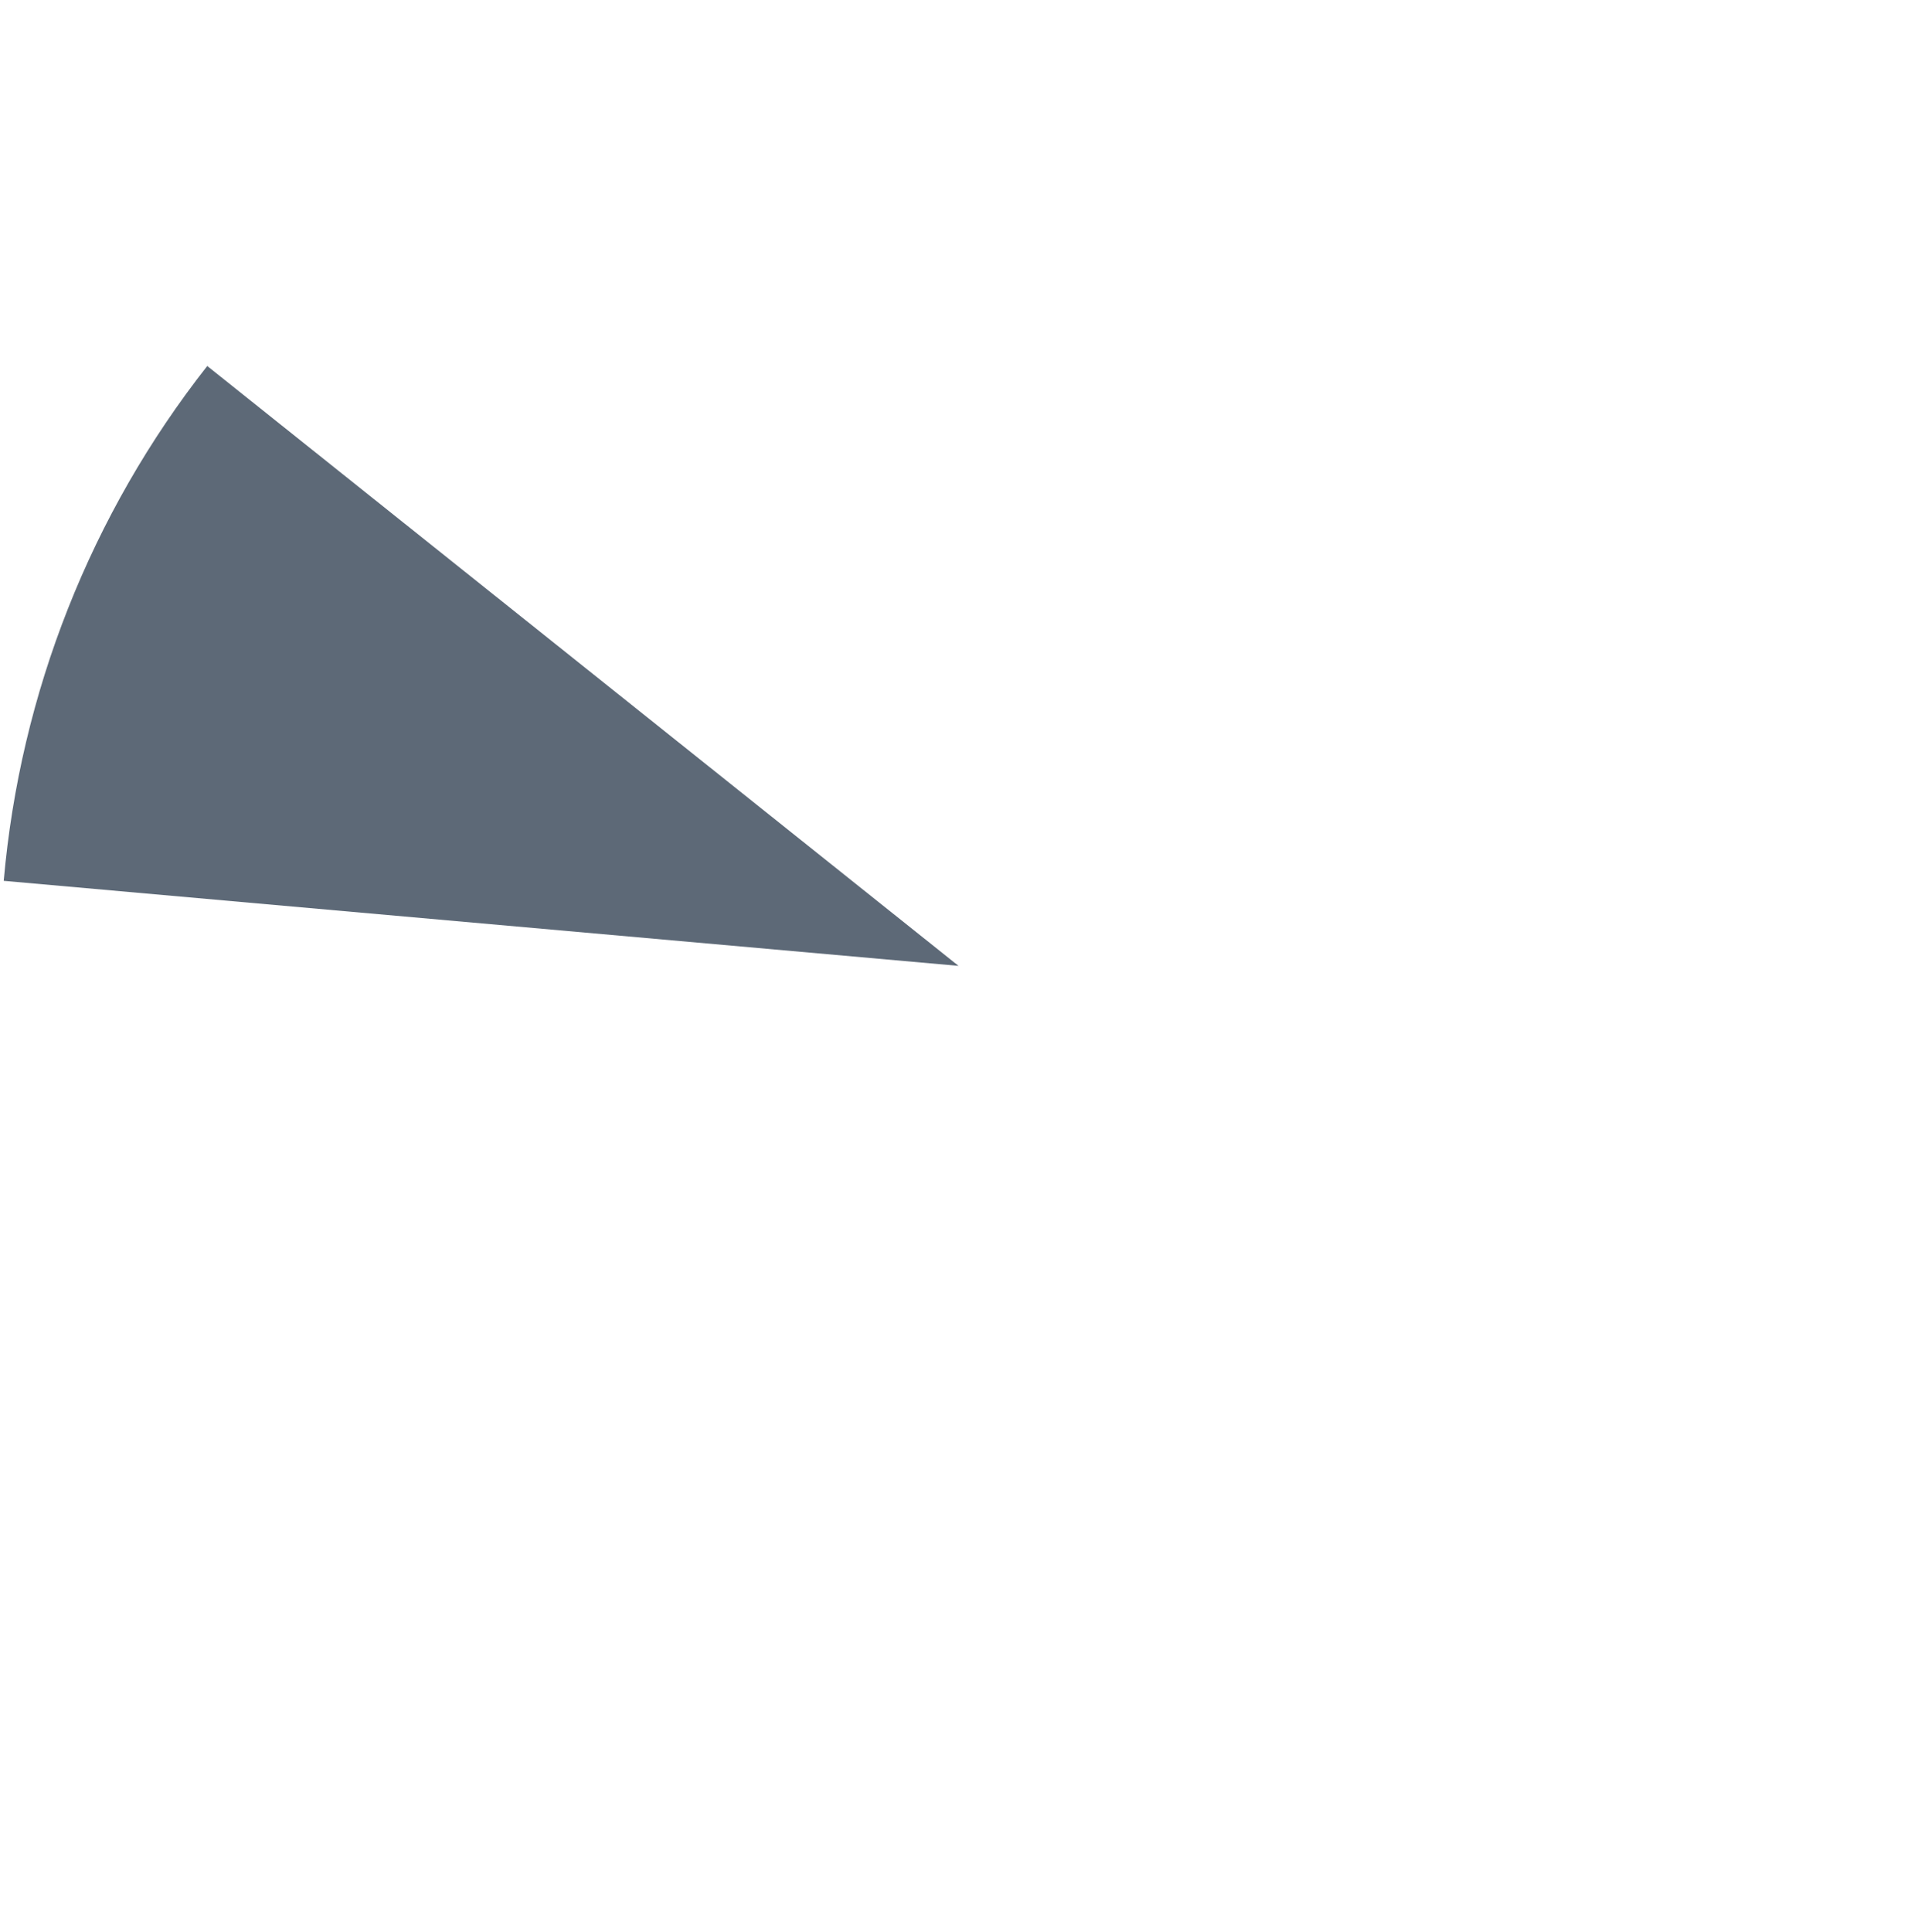 ﻿<?xml version="1.0" encoding="utf-8"?>
<svg version="1.1" xmlns:xlink="http://www.w3.org/1999/xlink" width="134px" height="135px" xmlns="http://www.w3.org/2000/svg">
  <g transform="matrix(1 0 0 1 -477 -105 )">
    <path d="M 491.488 130.578  L 544 172.5  L 477.26 166.557  C 478.413 153.421  483.359 140.913  491.488 130.578  Z " fill-rule="nonzero" fill="#5d6977" stroke="none" />
  </g>
</svg>